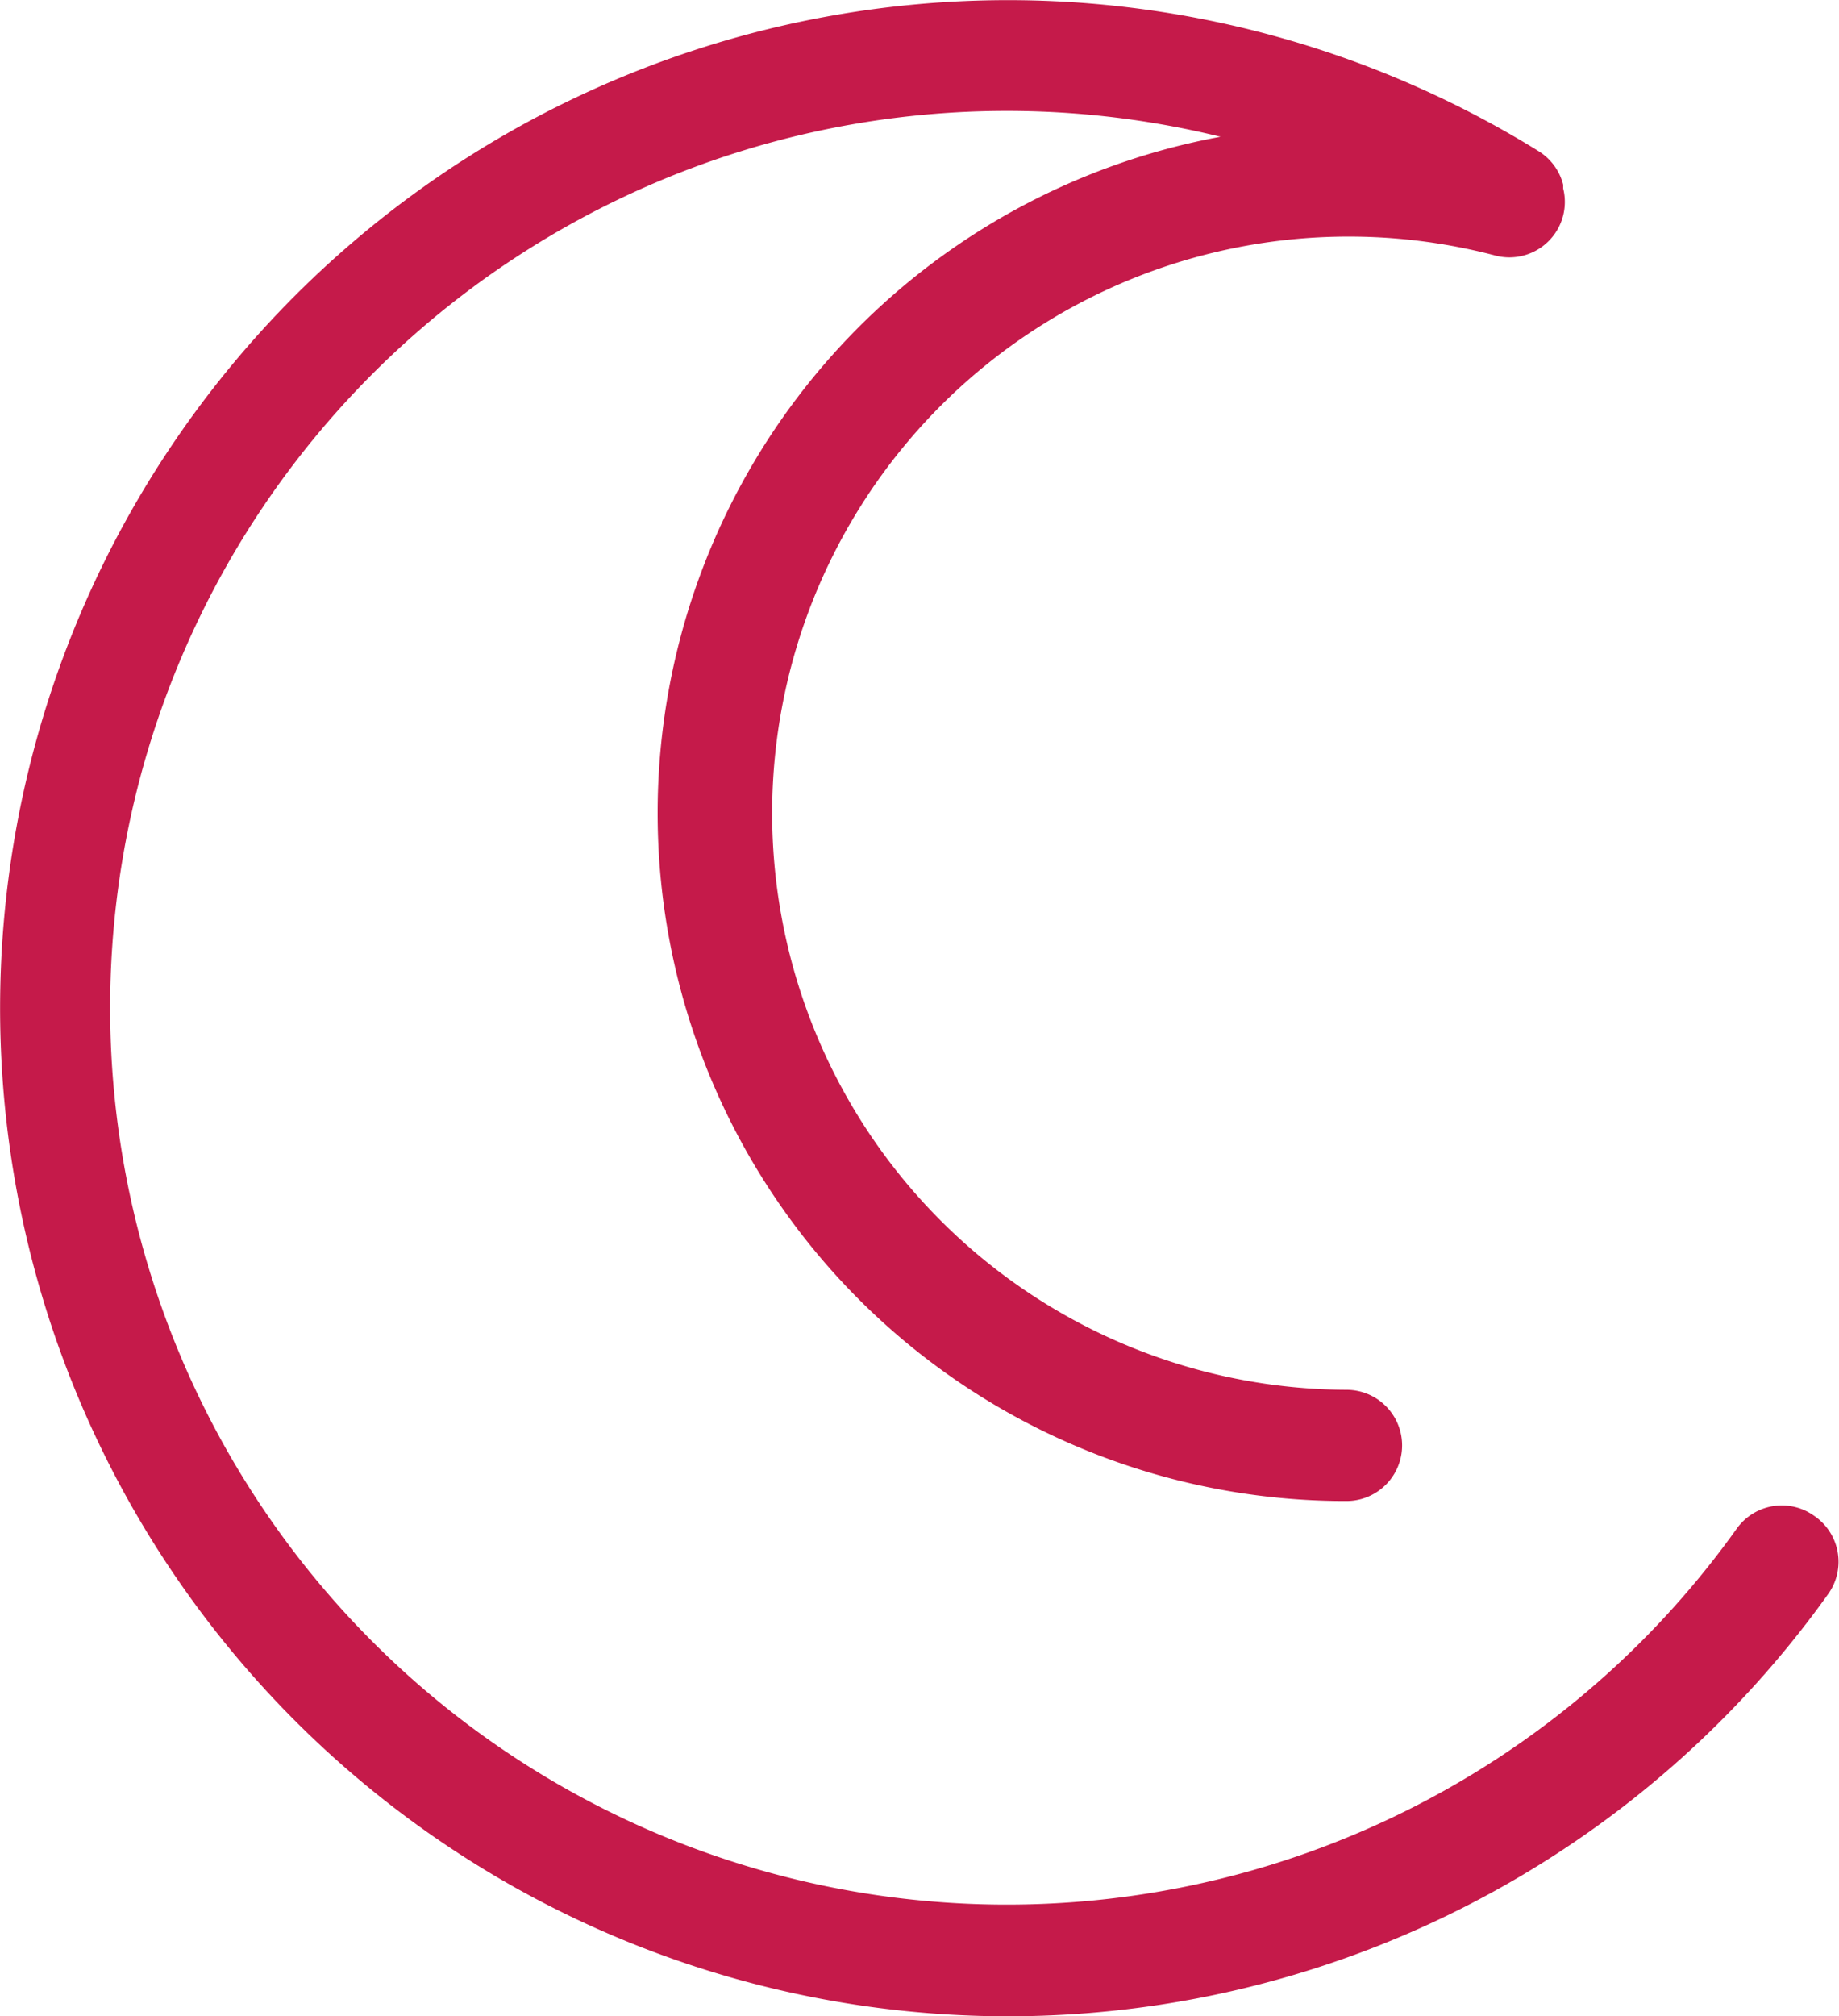 <svg xmlns="http://www.w3.org/2000/svg" viewBox="0 0 54.74 60"><defs><style>.cls-1{fill:#c51a4a;}</style></defs><title>rest_monitoring</title><g id="Layer_2" data-name="Layer 2"><g id="Layer_1-2" data-name="Layer 1"><path class="cls-1" d="M54,45.11a1.65,1.65,0,0,0-2.31.39A26.69,26.69,0,1,1,36.33,4.07a20.47,20.47,0,0,0,3.75,40.6,1.65,1.65,0,0,0,0-3.31A17.16,17.16,0,1,1,44.53,7.61a1.65,1.65,0,0,0,2-2l0-.11a1.65,1.65,0,0,0-.73-1,30,30,0,1,0,8.63,42.92A1.65,1.65,0,0,0,54,45.11Z"/></g></g></svg>